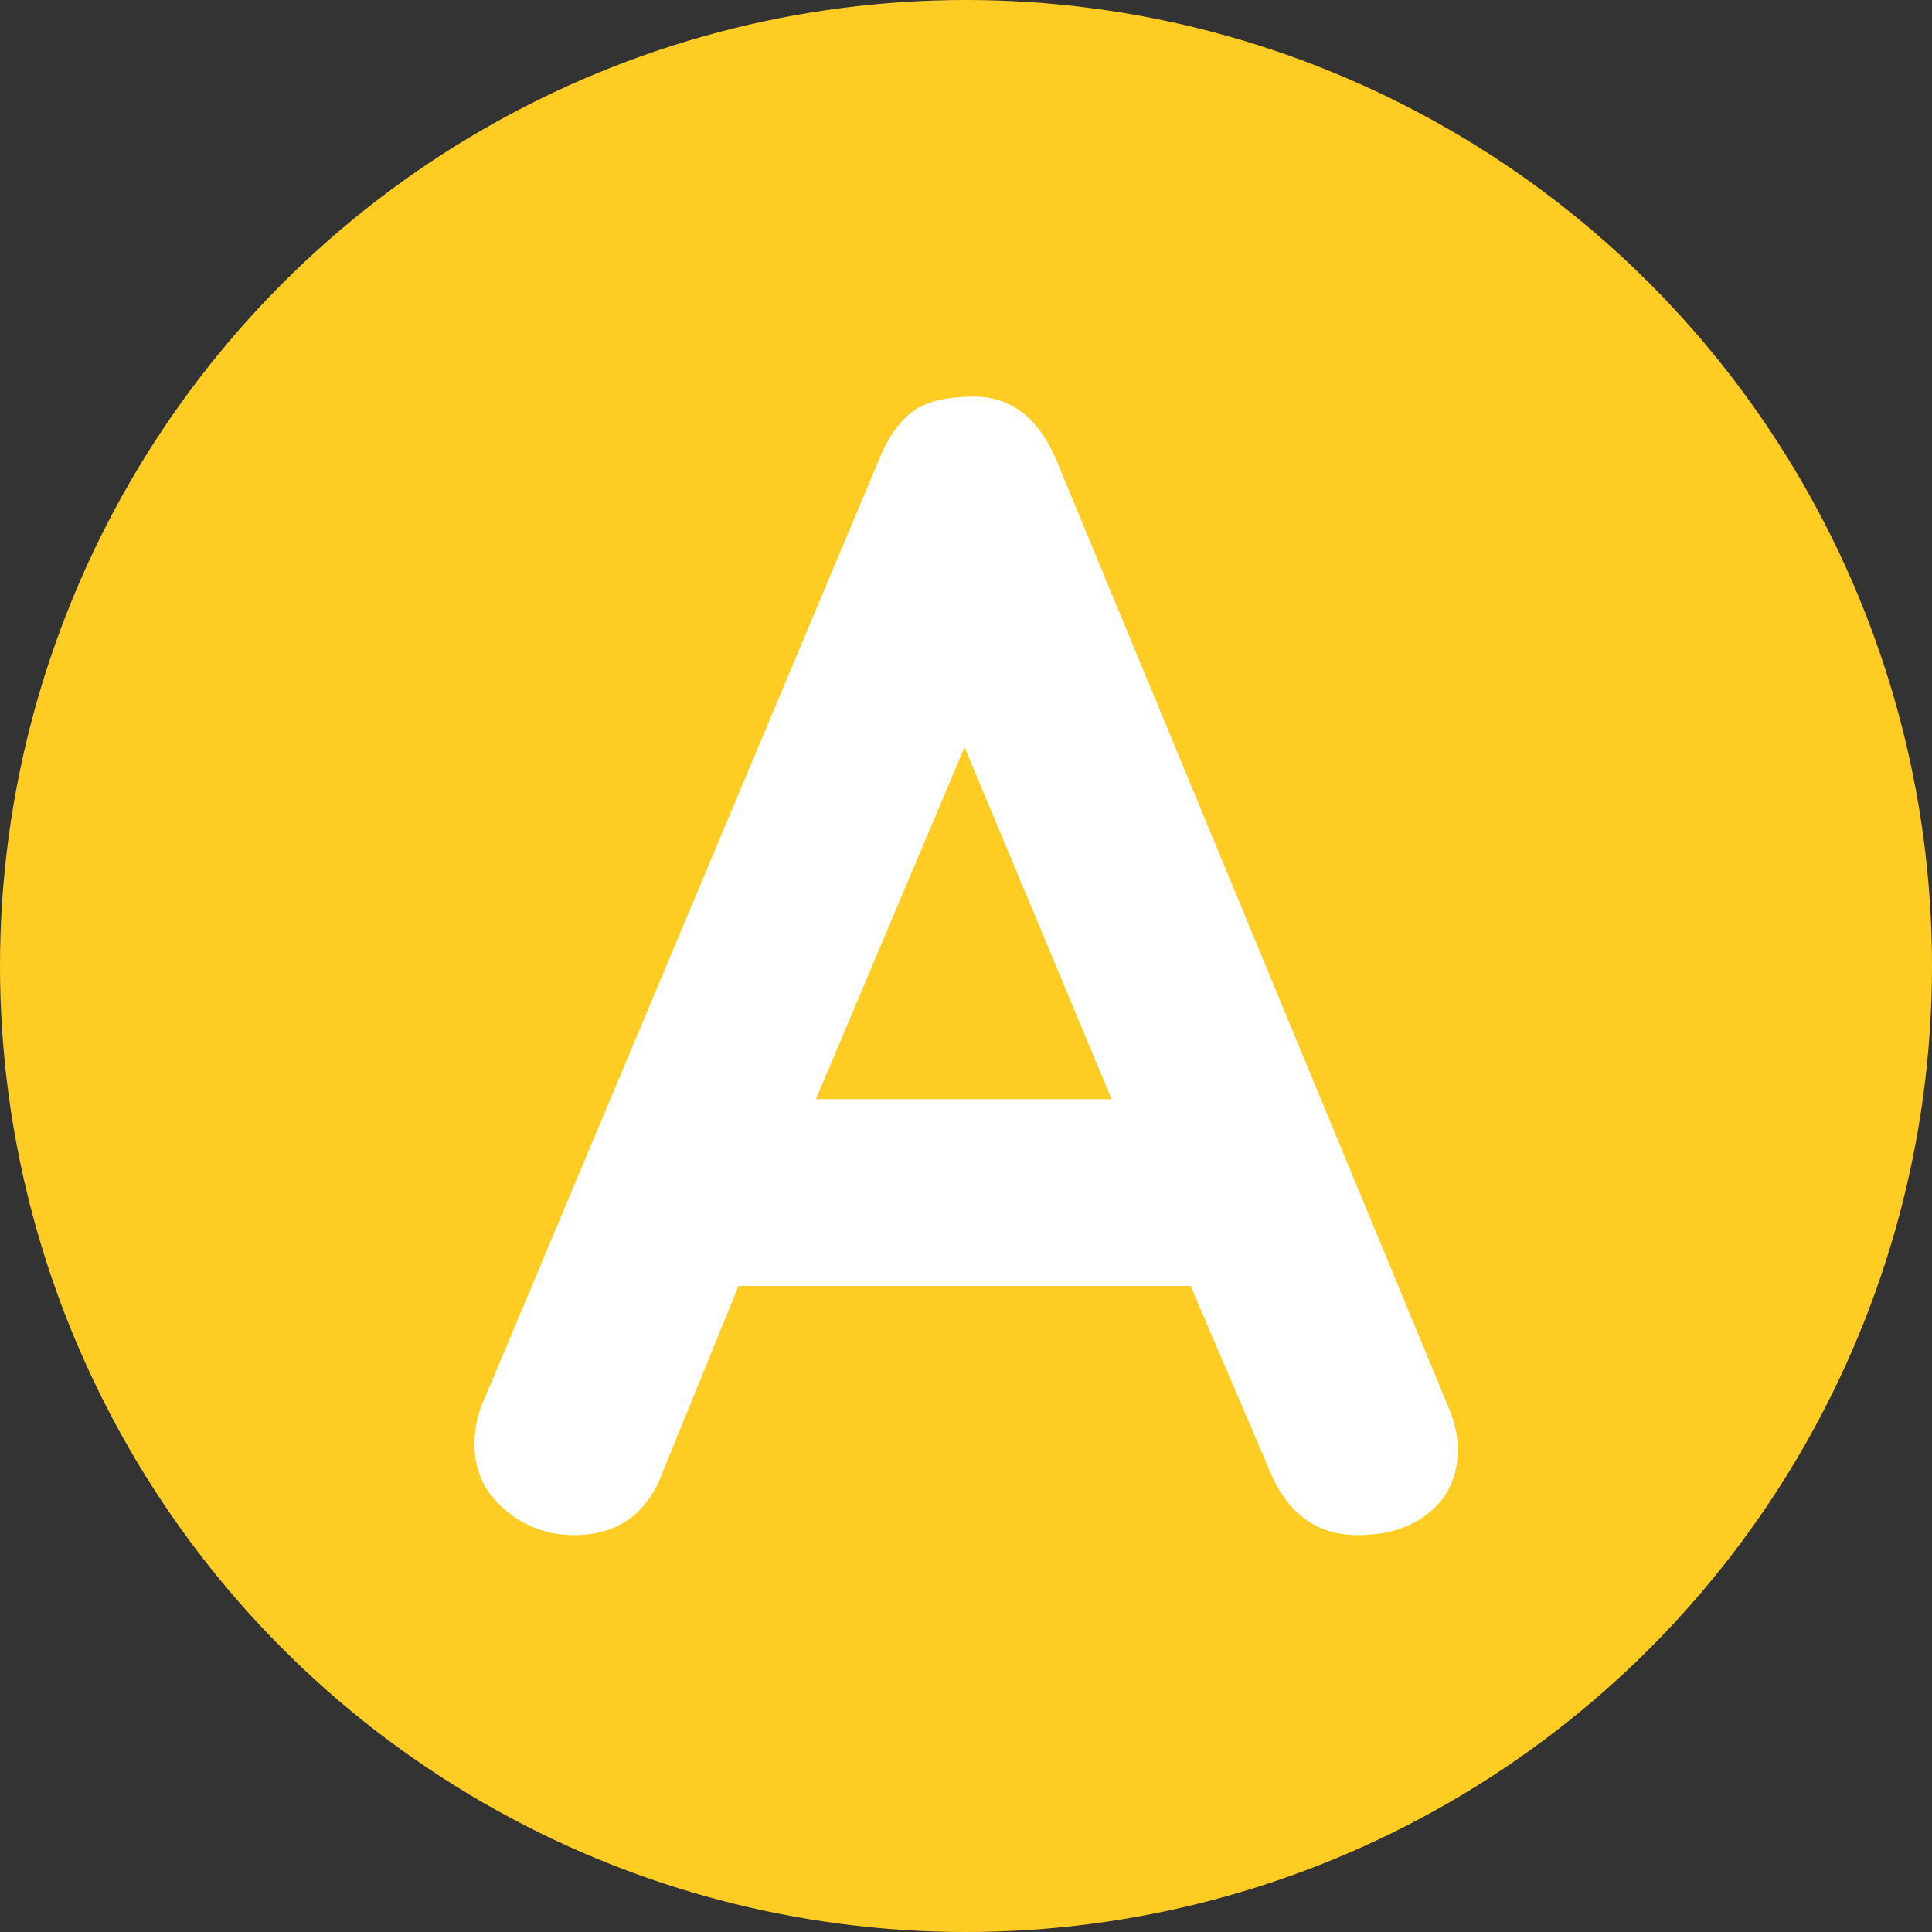 <svg width="32" height="32" viewBox="0 0 32 32" fill="none" xmlns="http://www.w3.org/2000/svg">
<rect x="0" y="0" width="32" height="32" fill="#333333" stroke="none"/>
<circle cx="16" cy="16" r="16" fill="#FFCC24"/>
<path d="M17.521 7.68L24.014 23.364C24.101 23.588 24.145 23.802 24.145 24.009C24.145 24.439 23.992 24.783 23.687 25.041C23.381 25.298 22.984 25.427 22.495 25.427C21.832 25.427 21.352 25.092 21.056 24.421L19.72 21.3H12.232L10.897 24.576C10.617 25.143 10.154 25.427 9.509 25.427C9.073 25.427 8.688 25.285 8.357 25.001C8.025 24.718 7.859 24.361 7.859 23.931C7.859 23.708 7.894 23.501 7.964 23.312L14.563 7.603C14.702 7.259 14.881 7.001 15.099 6.828C15.318 6.657 15.662 6.57 16.134 6.57C16.762 6.57 17.224 6.94 17.521 7.68L17.521 7.68ZM13.514 18.205H18.411L15.976 12.375L13.514 18.205Z" fill="white"/>
</svg>
